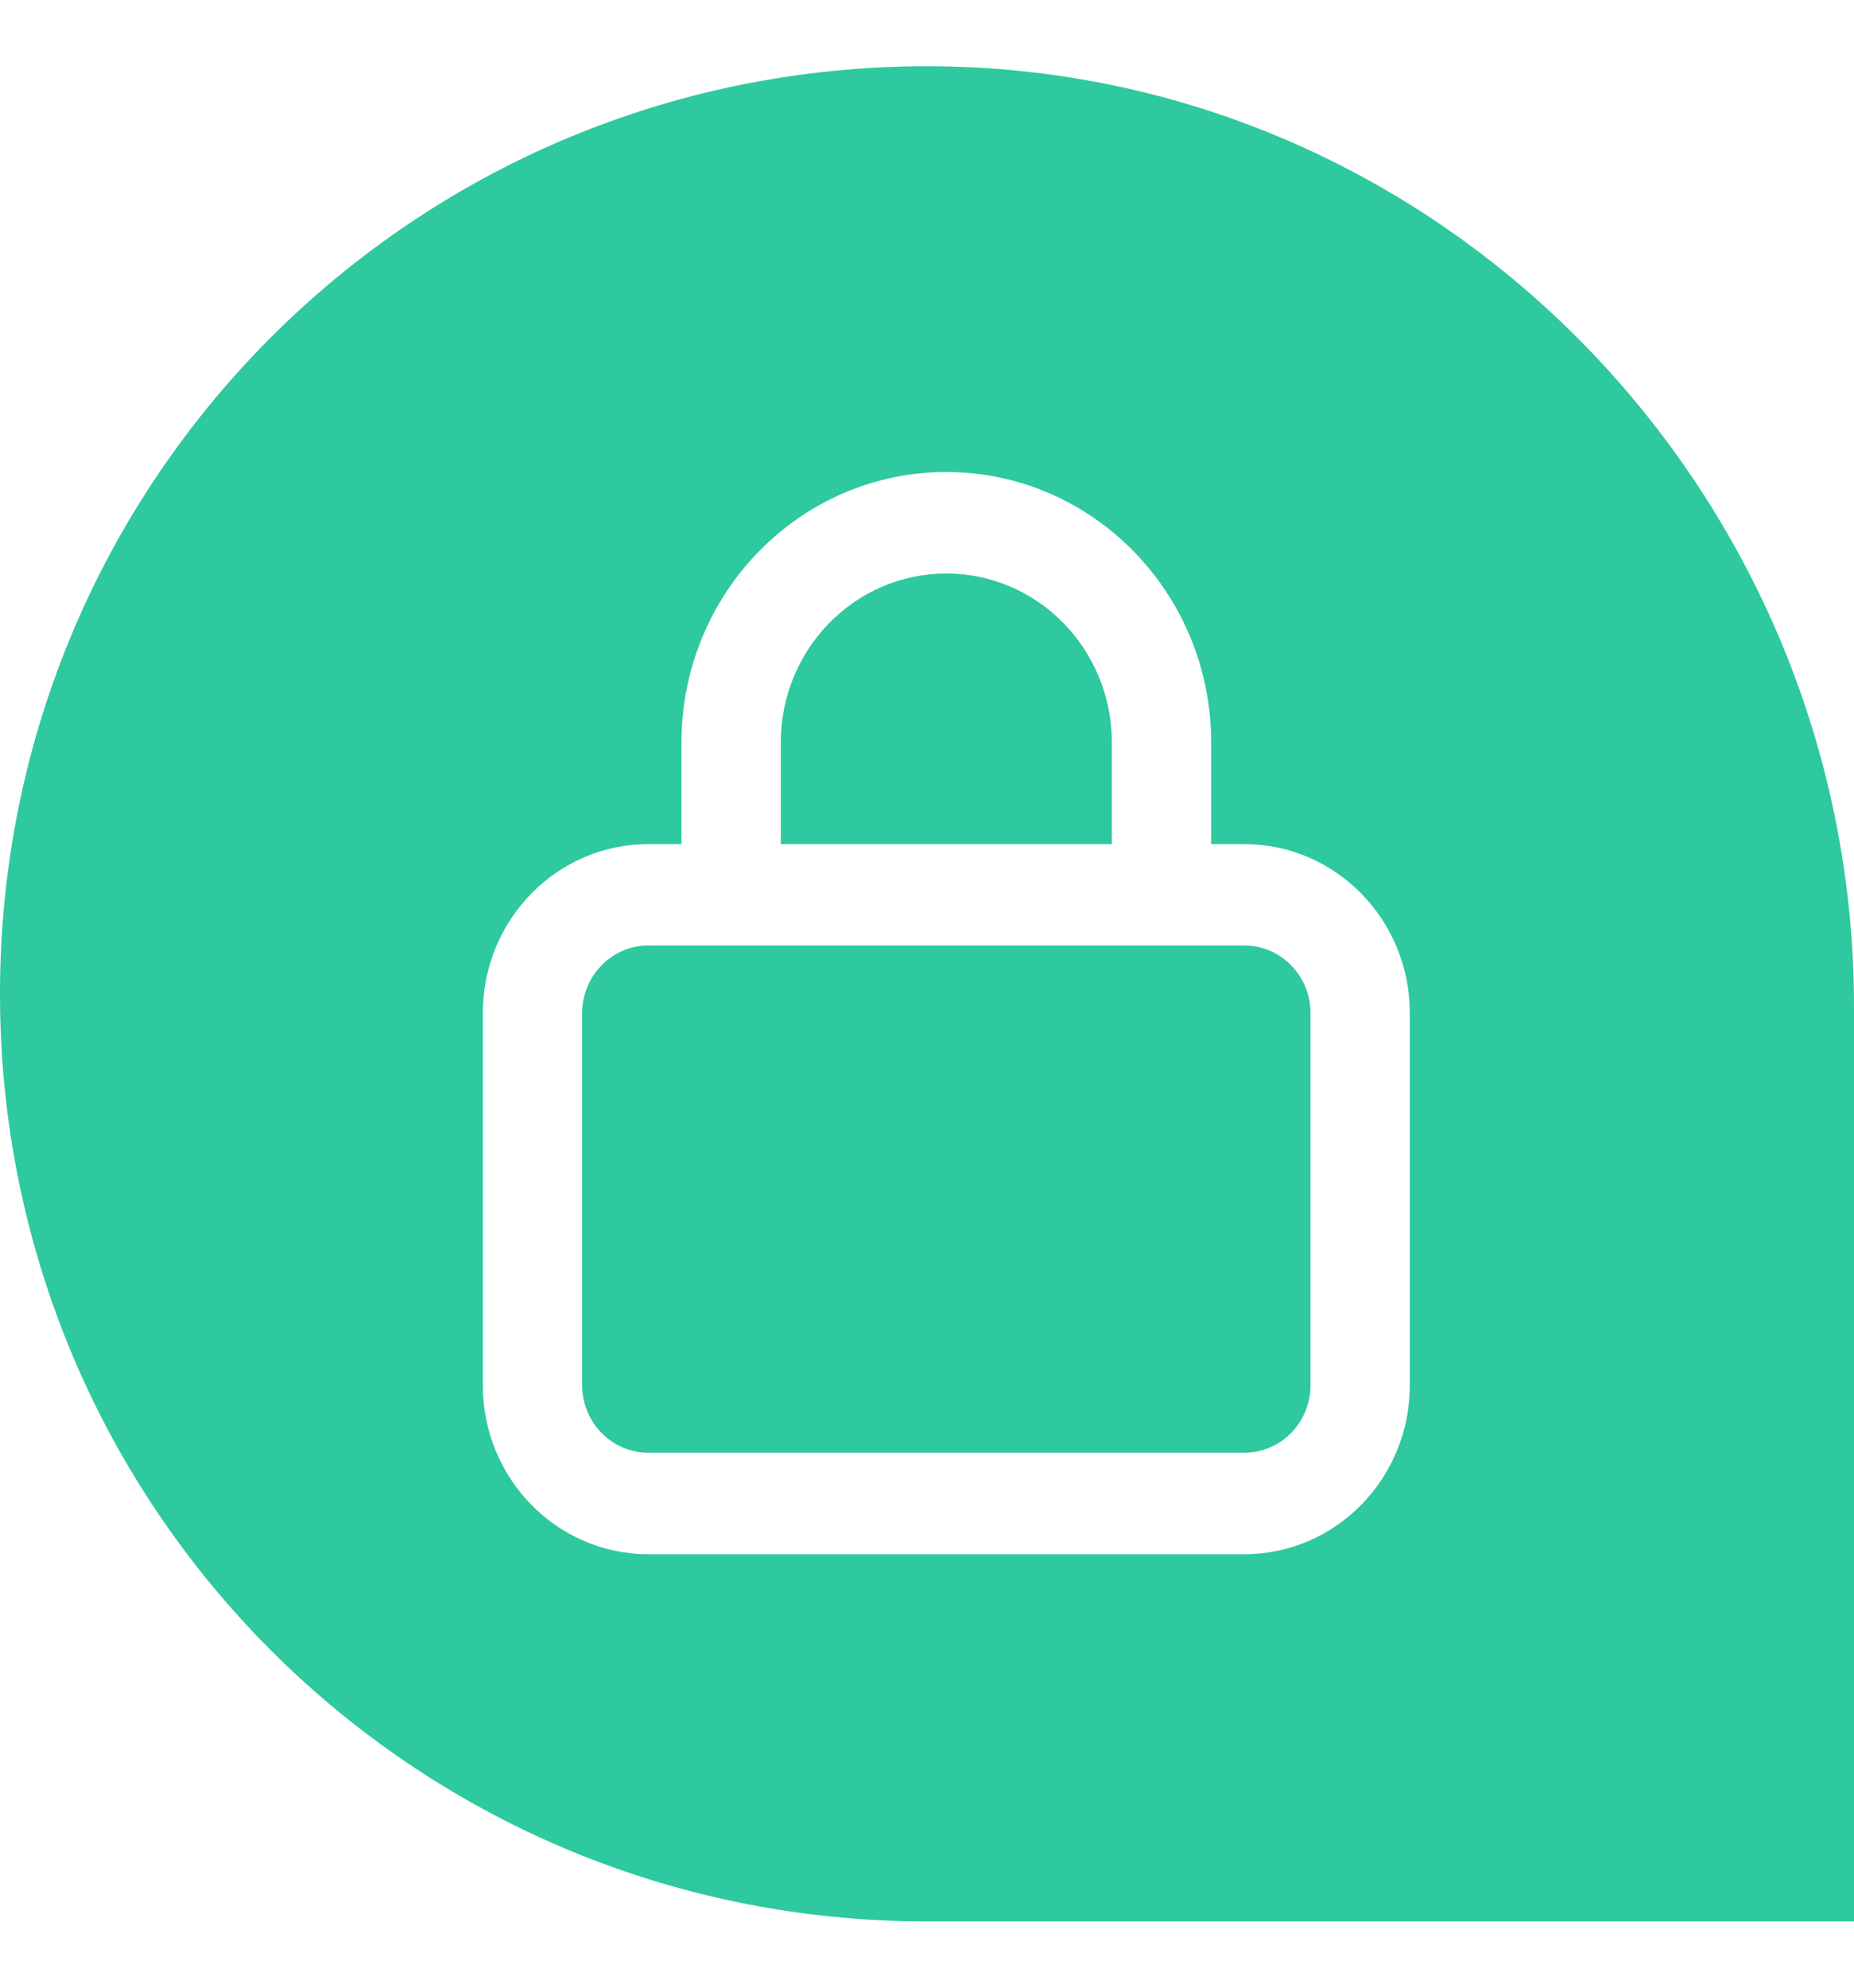 <svg width="14" height="15" viewBox="0 0 14 15" fill="none" xmlns="http://www.w3.org/2000/svg">
<path d="M4.896 7.135H9.396C9.672 7.135 9.896 7.364 9.896 7.646V10.453C9.896 10.735 9.672 10.963 9.396 10.963H4.896C4.62 10.963 4.396 10.735 4.396 10.453V7.646C4.396 7.364 4.62 7.135 4.896 7.135Z" fill="#2EC99E"/>
<path d="M7.146 4.328C7.836 4.328 8.396 4.899 8.396 5.604V6.37H5.896V5.604C5.896 4.899 6.455 4.328 7.146 4.328Z" fill="#2EC99E"/>
<path fill-rule="evenodd" clip-rule="evenodd" d="M0 7.5C0 3.622 3.122 0.5 7 0.5C10.878 0.5 14 3.716 14 7.595V14.5H7C3.122 14.5 0 11.378 0 7.5ZM4.896 6.37C4.205 6.37 3.646 6.941 3.646 7.646V10.453C3.646 11.158 4.205 11.729 4.896 11.729H9.396C10.086 11.729 10.646 11.158 10.646 10.453V7.646C10.646 6.941 10.086 6.37 9.396 6.37H9.146V5.604C9.146 4.477 8.25 3.562 7.146 3.562C6.041 3.562 5.146 4.477 5.146 5.604V6.37H4.896Z" fill="#2EC99E"/>
</svg>
